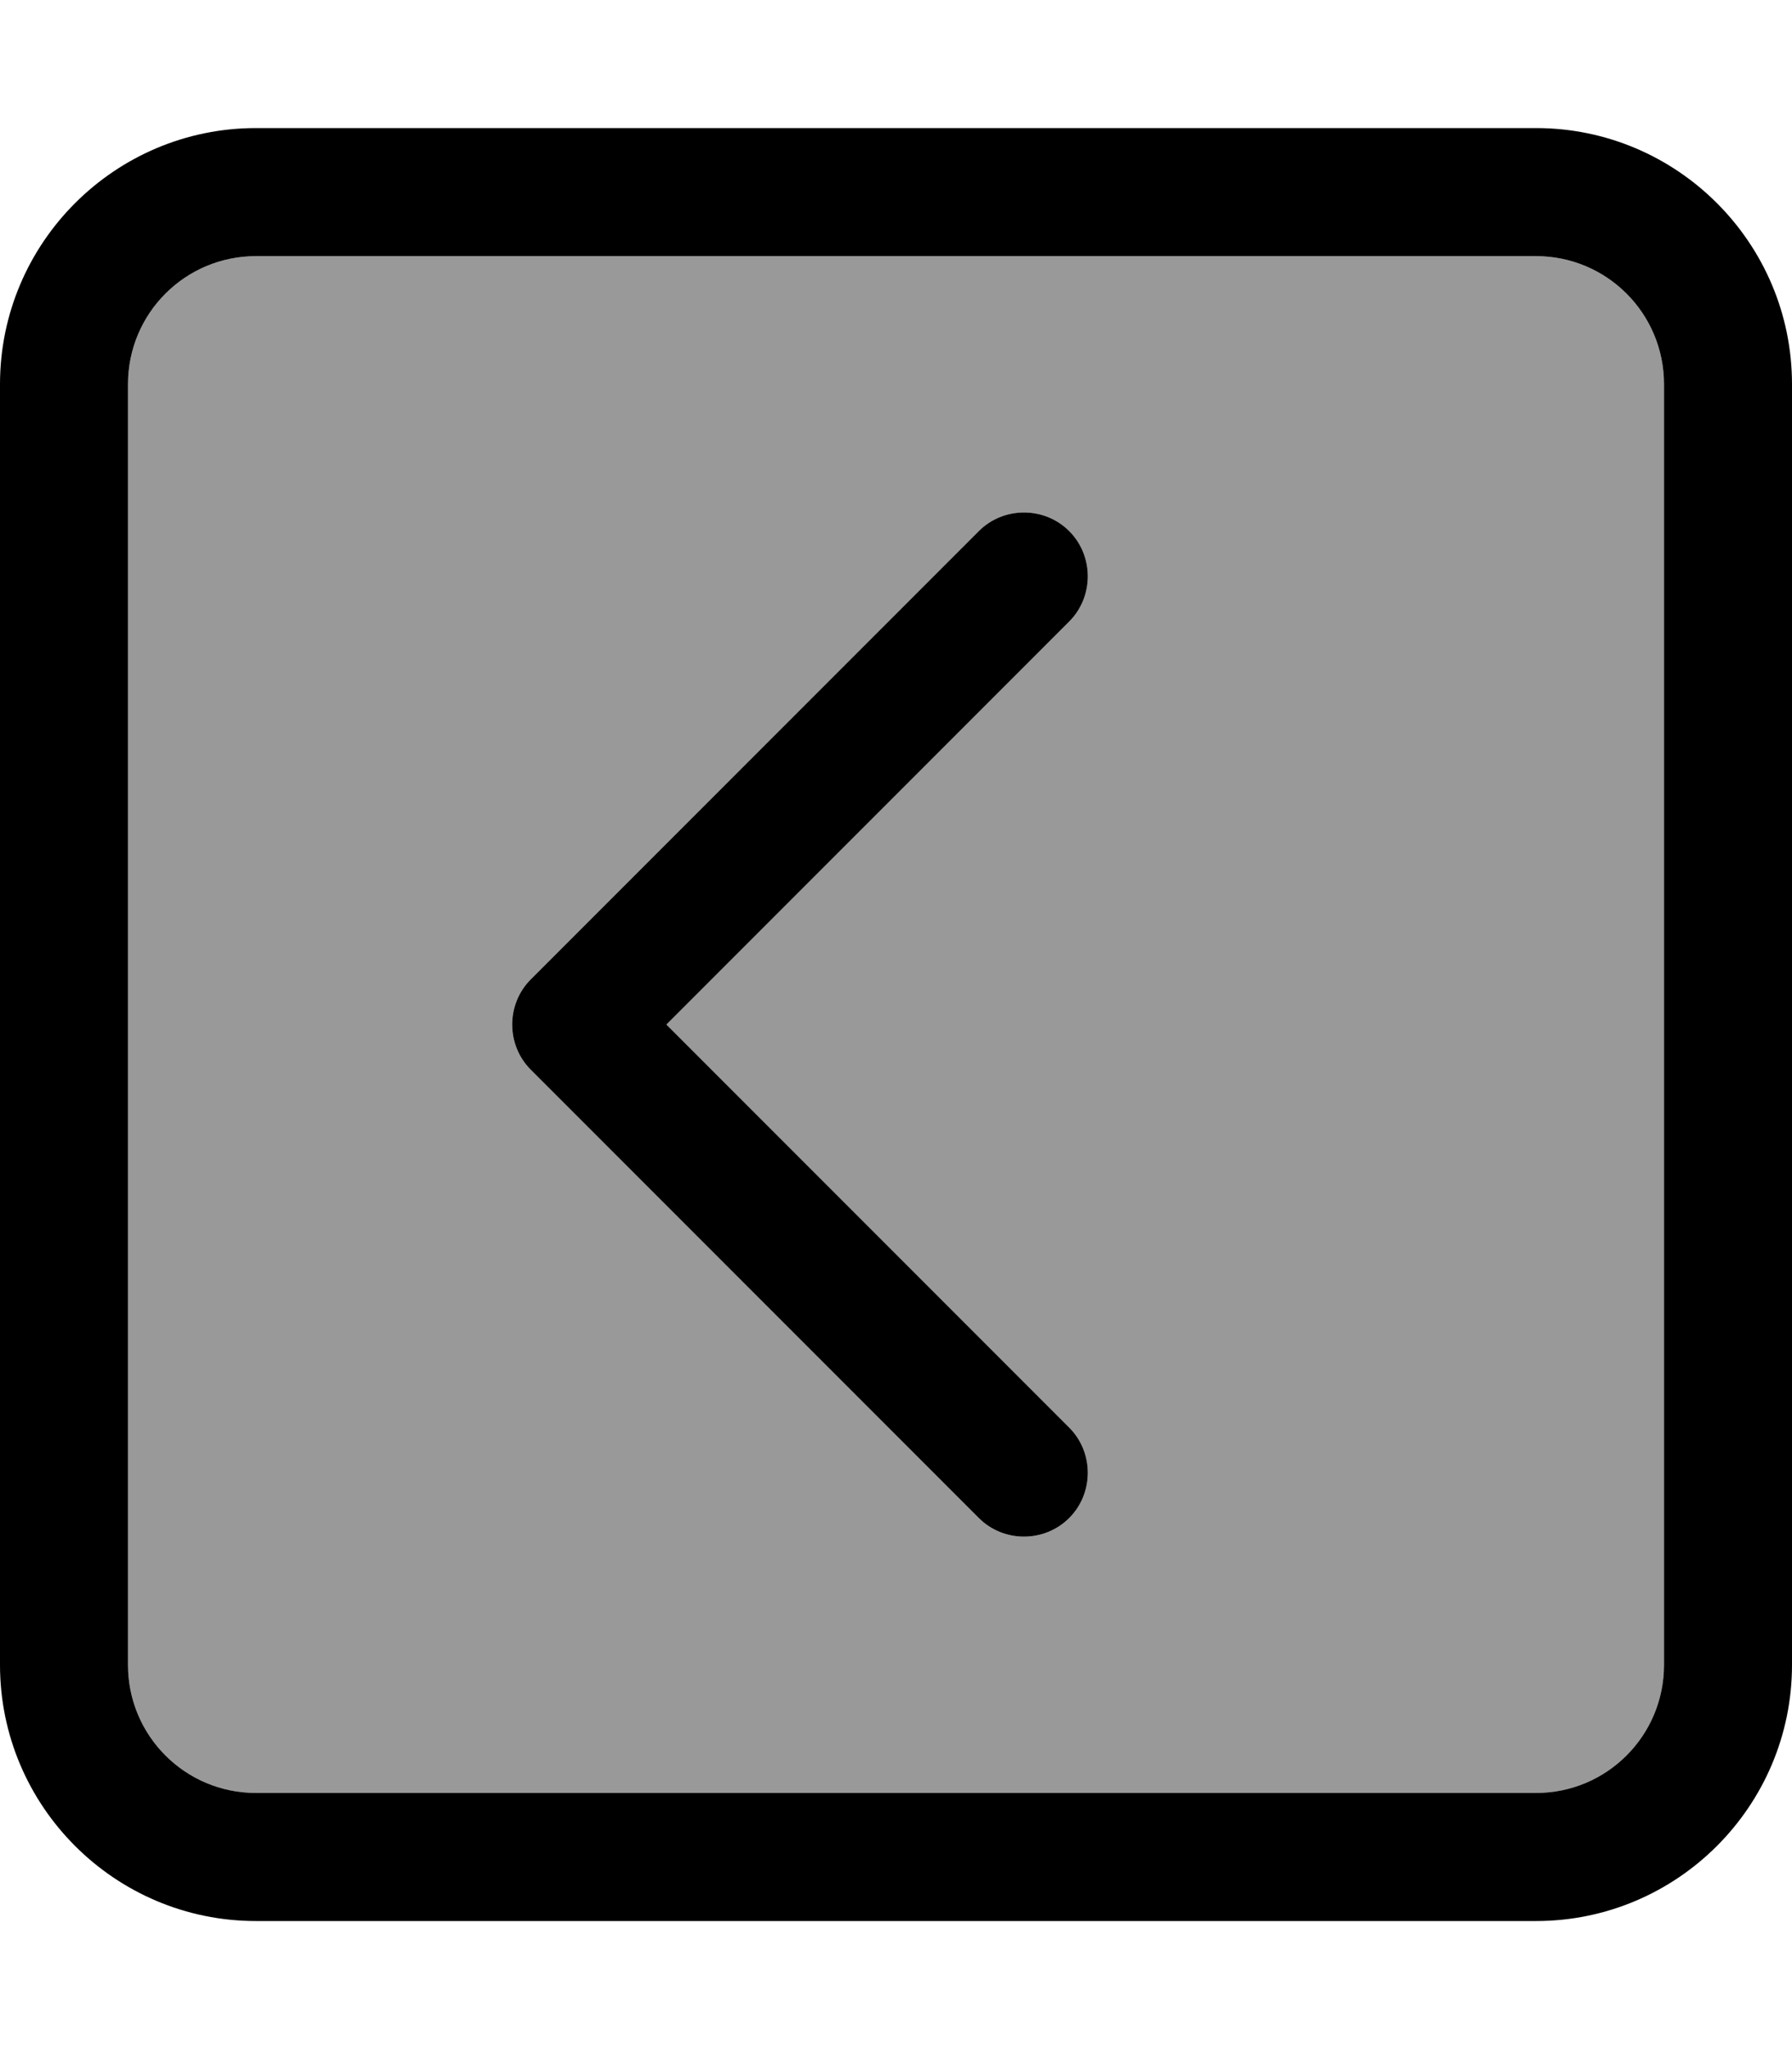 <svg xmlns="http://www.w3.org/2000/svg" viewBox="0 0 448 512"><!--! Font Awesome Pro 7.0.0 by @fontawesome - https://fontawesome.com License - https://fontawesome.com/license (Commercial License) Copyright 2025 Fonticons, Inc. --><path opacity=".4" fill="currentColor" d="M32 96l0 320c0 17.7 14.3 32 32 32l320 0c17.7 0 32-14.3 32-32l0-320c0-17.7-14.3-32-32-32L64 64C46.3 64 32 78.3 32 96zM132.7 244.7l112-112c6.2-6.2 16.4-6.2 22.6 0s6.2 16.4 0 22.6L166.6 256 267.3 356.7c6.2 6.2 6.2 16.4 0 22.6s-16.4 6.2-22.6 0l-112-112c-6.2-6.2-6.2-16.4 0-22.6z"/><path fill="currentColor" d="M32 416c0 17.7 14.3 32 32 32l320 0c17.7 0 32-14.3 32-32l0-320c0-17.7-14.3-32-32-32L64 64C46.3 64 32 78.3 32 96l0 320zm32 64c-35.3 0-64-28.7-64-64L0 96C0 60.7 28.7 32 64 32l320 0c35.3 0 64 28.7 64 64l0 320c0 35.3-28.7 64-64 64L64 480zm68.7-235.3l112-112c6.2-6.2 16.4-6.2 22.6 0s6.2 16.4 0 22.6L166.6 256 267.3 356.7c6.2 6.2 6.2 16.4 0 22.6s-16.4 6.2-22.6 0l-112-112c-6.2-6.2-6.2-16.4 0-22.6z"/></svg>